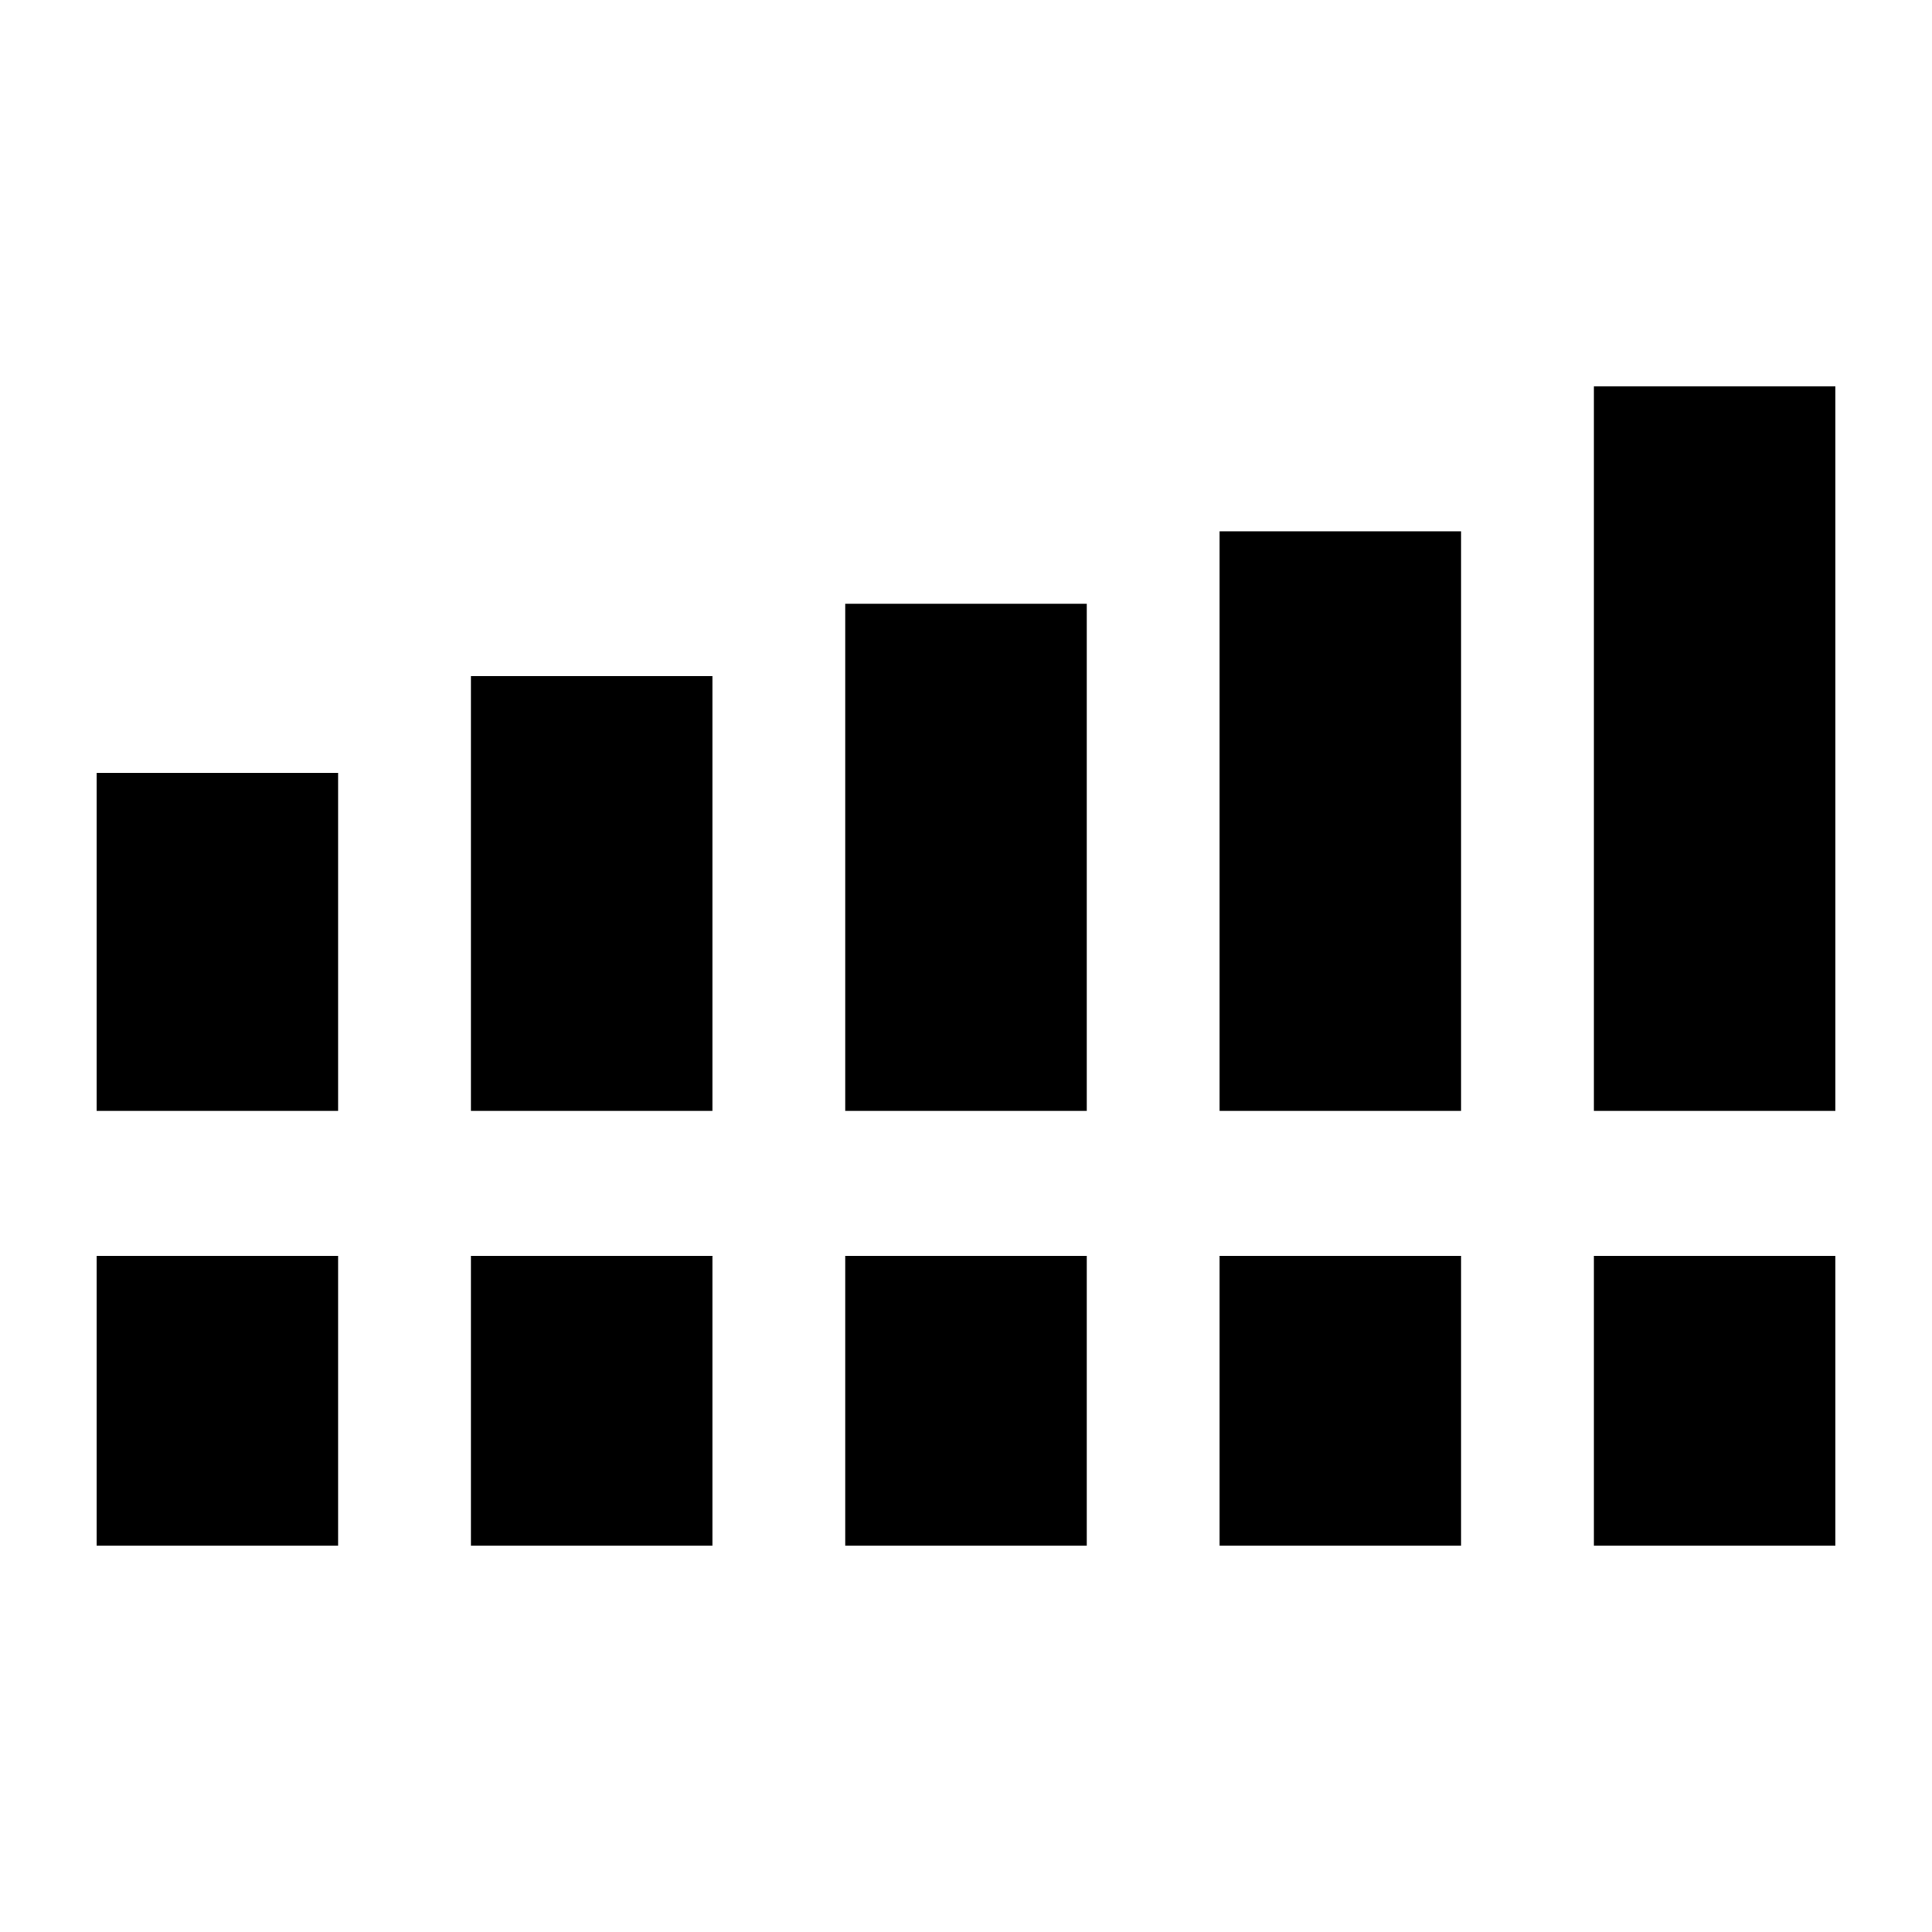 <svg xmlns="http://www.w3.org/2000/svg" height="20" viewBox="0 -960 960 960" width="20"><path d="M48-408v-168h120v168H48Zm186 0v-216h120v216H234Zm186 0v-252h120v252H420Zm186 0v-288h120v288H606Zm186 0v-360h120v360H792ZM48-192v-144h120v144H48Zm186 0v-144h120v144H234Zm186 0v-144h120v144H420Zm186 0v-144h120v144H606Zm186 0v-144h120v144H792Z"/></svg>